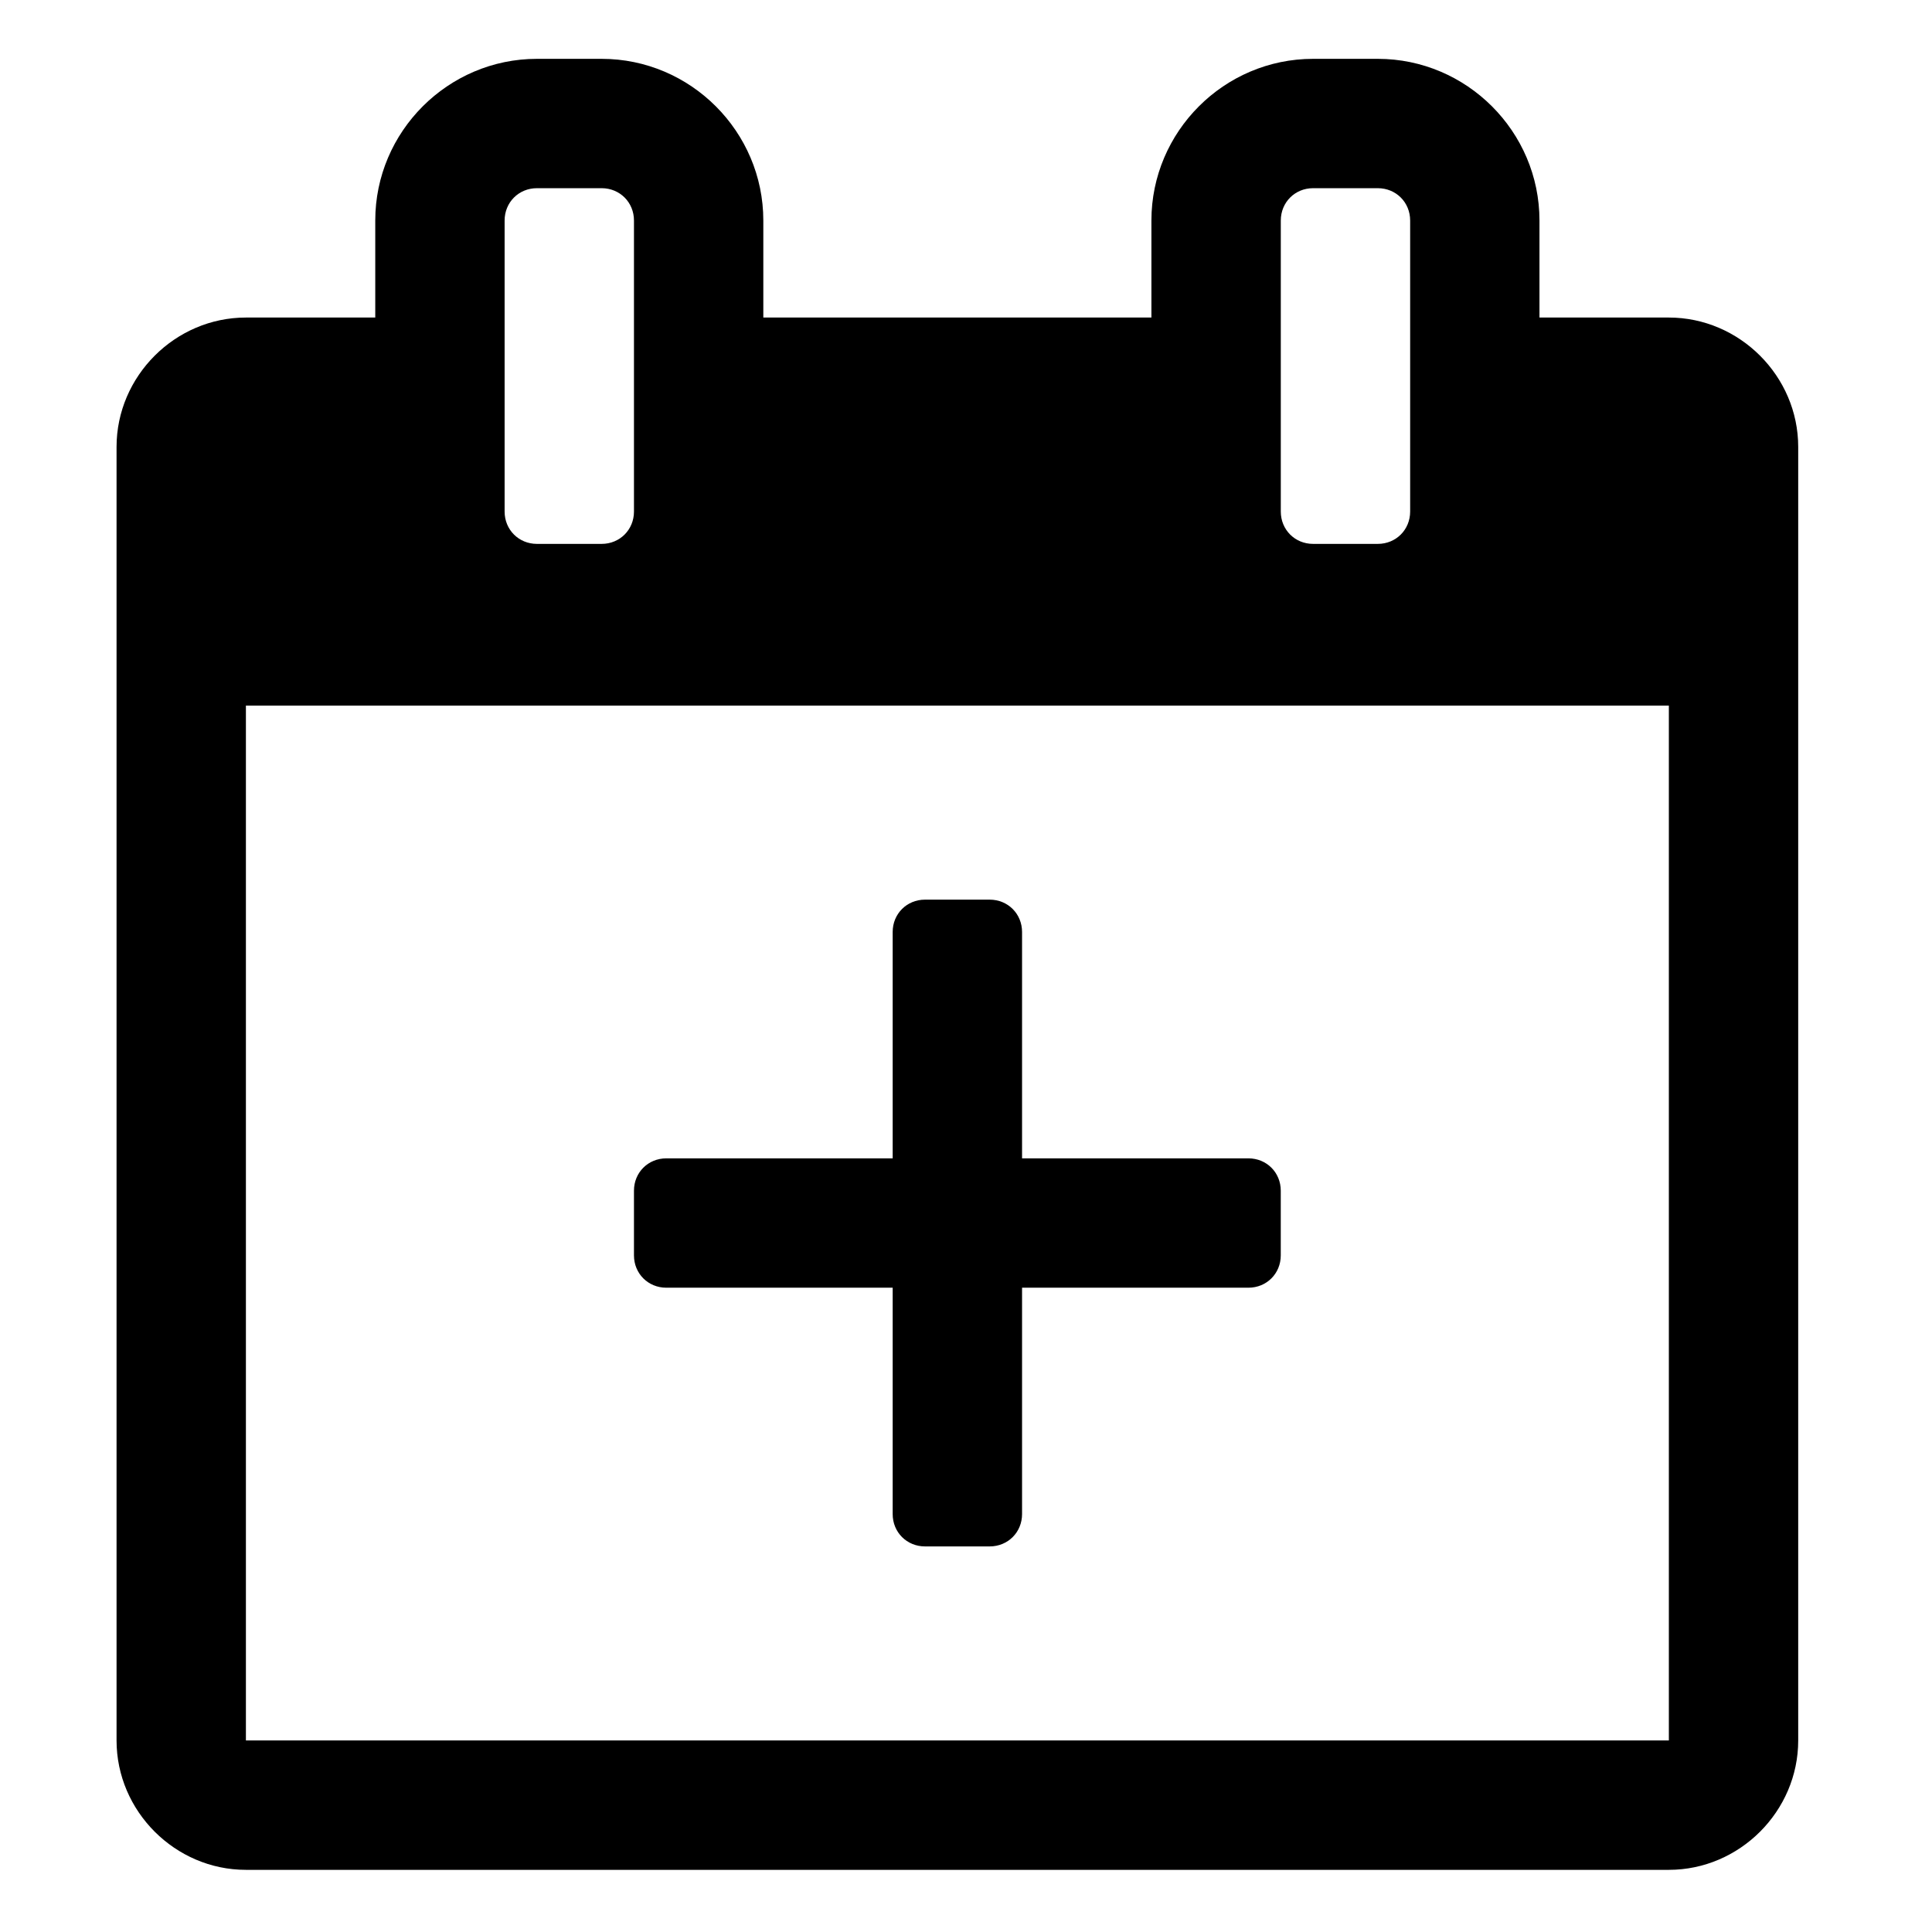 <?xml version="1.0" encoding="utf-8"?>
<!-- Generator: Adobe Illustrator 16.0.0, SVG Export Plug-In . SVG Version: 6.00 Build 0)  -->
<!DOCTYPE svg PUBLIC "-//W3C//DTD SVG 1.1//EN" "http://www.w3.org/Graphics/SVG/1.1/DTD/svg11.dtd">
<svg version="1.1" id="Layer_1" xmlns="http://www.w3.org/2000/svg" xmlns:xlink="http://www.w3.org/1999/xlink" x="0px" y="0px"
	 width="64px" height="64px" viewBox="0 0 64 64" enable-background="new 0 0 64 64" xml:space="preserve">
<g>
	<path d="M59.568,14.804v42.852c0,2.344-1.942,4.285-4.285,4.285H8.146c-2.343,0-4.285-1.941-4.285-4.285V14.804
		c0-2.344,1.942-4.285,4.285-4.285h4.285V7.305c0-2.946,2.41-5.356,5.356-5.356h2.143c2.946,0,5.356,2.41,5.356,5.356v3.214h12.856
		V7.305c0-2.946,2.41-5.356,5.355-5.356h2.143c2.947,0,5.357,2.41,5.357,5.356v3.214h4.285
		C57.626,10.519,59.568,12.46,59.568,14.804z M55.283,23.374H8.146v34.281h47.137V23.374z M16.716,16.946
		c0,0.603,0.469,1.071,1.071,1.071h2.143c0.603,0,1.071-0.469,1.071-1.071V7.305c0-0.603-0.469-1.071-1.071-1.071h-2.143
		c-0.603,0-1.071,0.469-1.071,1.071V16.946z M41.355,38.372c0.604,0,1.072,0.469,1.072,1.071v2.143c0,0.603-0.469,1.071-1.072,1.071
		h-7.498v7.499c0,0.603-0.469,1.071-1.072,1.071h-2.143c-0.603,0-1.071-0.469-1.071-1.071v-7.499h-7.499
		c-0.603,0-1.071-0.469-1.071-1.071v-2.143c0-0.603,0.469-1.071,1.071-1.071h7.499v-7.499c0-0.603,0.469-1.071,1.071-1.071h2.143
		c0.603,0,1.072,0.469,1.072,1.071v7.499H41.355z M42.428,16.946c0,0.603,0.469,1.071,1.07,1.071h2.143
		c0.604,0,1.072-0.469,1.072-1.071V7.305c0-0.603-0.469-1.071-1.072-1.071h-2.143c-0.602,0-1.07,0.469-1.07,1.071V16.946z"/>
</g>
</svg>
